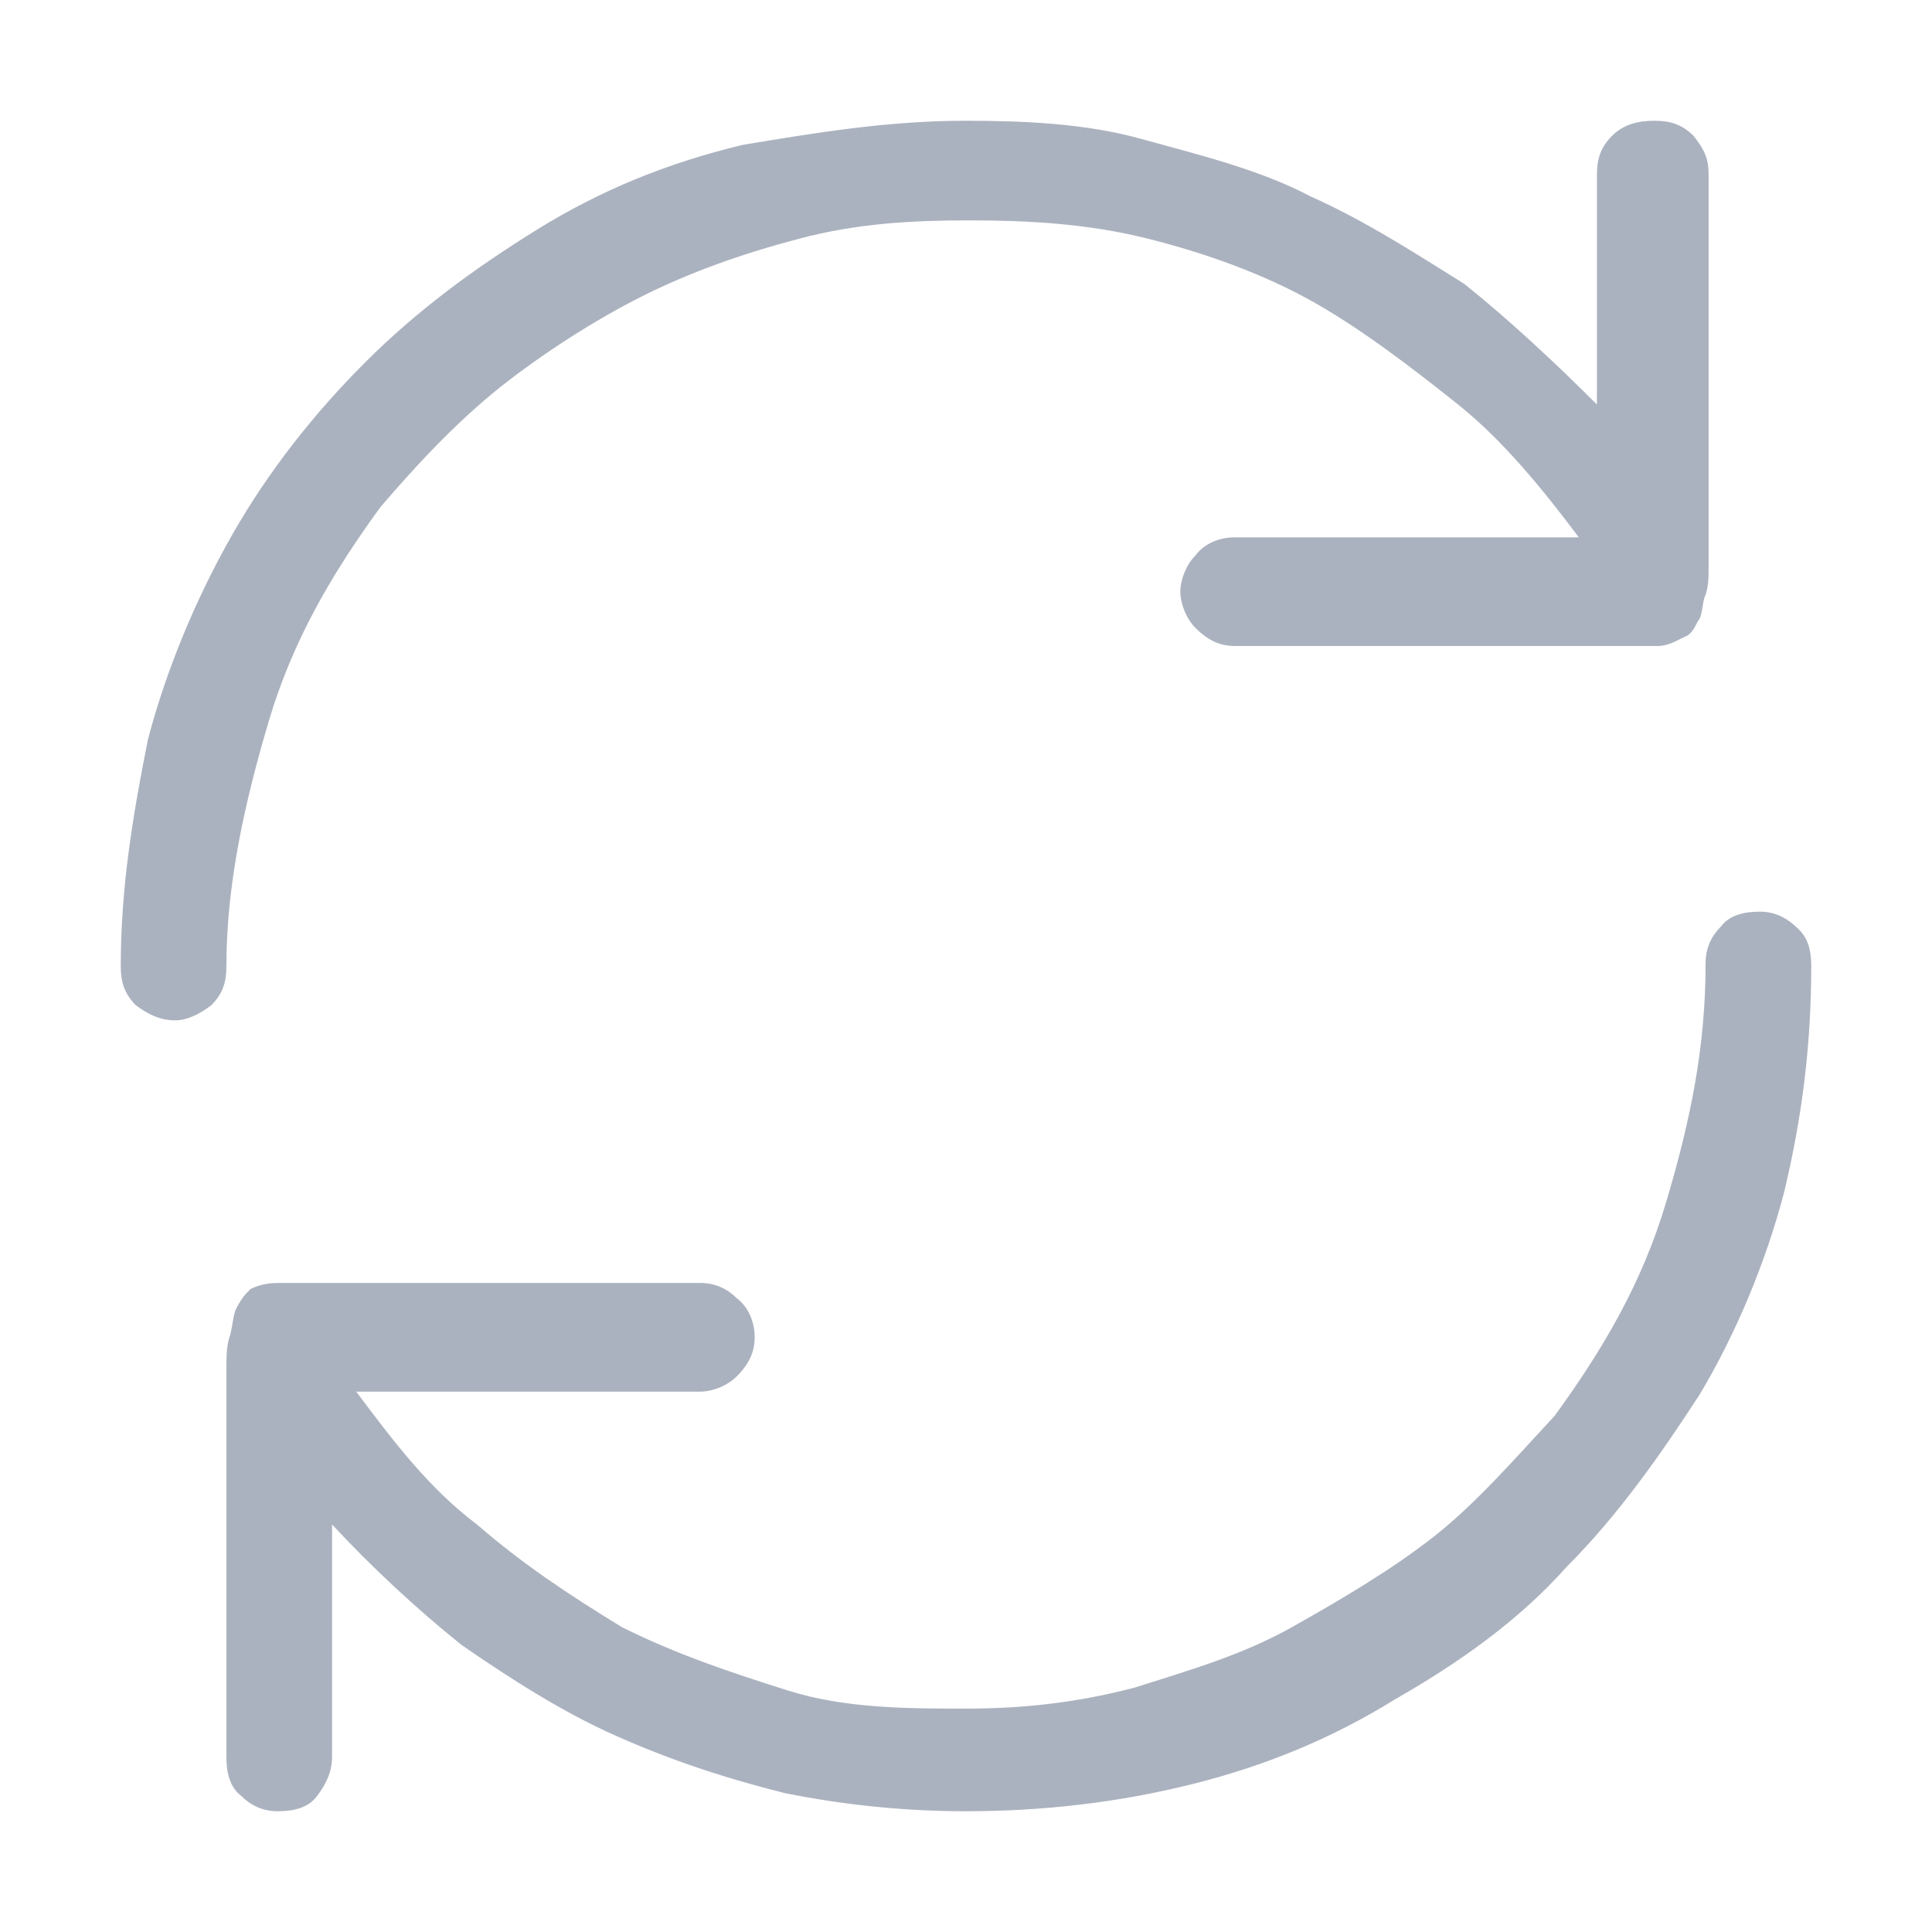<?xml version="1.0" encoding="utf-8"?>
<!-- Generator: Adobe Illustrator 26.0.3, SVG Export Plug-In . SVG Version: 6.00 Build 0)  -->
<svg version="1.1"
	 id="svg8" xmlns:cc="http://creativecommons.org/ns#" xmlns:dc="http://purl.org/dc/elements/1.1/" xmlns:inkscape="http://www.inkscape.org/namespaces/inkscape" xmlns:rdf="http://www.w3.org/1999/02/22-rdf-syntax-ns#" xmlns:sodipodi="http://sodipodi.sourceforge.net/DTD/sodipodi-0.dtd" xmlns:svg="http://www.w3.org/2000/svg"
	 xmlns="http://www.w3.org/2000/svg" xmlns:xlink="http://www.w3.org/1999/xlink" x="0px" y="0px" viewBox="0 0 64 64"
	 style="enable-background:new 0 0 64 64;" xml:space="preserve">
<style type="text/css">
	.st0{fill:#ABB2BF;}
	.st1{fill:#ABB2BF;stroke:#000000;stroke-miterlimit:10;}
</style>
<sodipodi:namedview  bordercolor="#666666" borderlayer="true" borderopacity="1.0" id="base" inkscape:bbox-nodes="true" inkscape:current-layer="layer25" inkscape:cx="-9.0611176" inkscape:cy="9.2135439" inkscape:document-units="px" inkscape:guide-bbox="true" inkscape:measure-end="20,12.498" inkscape:measure-start="18.8975,12.498" inkscape:object-paths="true" inkscape:pageopacity="0" inkscape:pageshadow="2" inkscape:showpageshadow="false" inkscape:snap-bbox="true" inkscape:snap-bbox-edge-midpoints="true" inkscape:snap-bbox-midpoints="true" inkscape:snap-center="true" inkscape:snap-global="true" inkscape:snap-intersection-paths="true" inkscape:snap-midpoints="true" inkscape:snap-object-midpoints="true" inkscape:snap-page="true" inkscape:snap-smooth-nodes="true" inkscape:window-height="1027" inkscape:window-maximized="1" inkscape:window-width="1920" inkscape:window-x="-8" inkscape:window-y="-8" inkscape:zoom="24.357491" pagecolor="#505050" showgrid="false" showguides="true" units="px">
	<sodipodi:guide  id="guide4039" inkscape:locked="false" orientation="1,0" position="10,10"></sodipodi:guide>
	<sodipodi:guide  id="guide3935" inkscape:locked="false" orientation="0,1" position="10,10"></sodipodi:guide>
</sodipodi:namedview>
<path class="st0" d="M5.8,33.8c-0.5,0-0.9-0.2-1.3-0.5C4.1,32.9,4,32.5,4,32c0-2.6,0.4-5,0.9-7.5c0.6-2.3,1.6-4.7,2.8-6.8
	s2.7-4,4.4-5.7s3.6-3.1,5.7-4.4s4.3-2.2,6.8-2.8C27,4.4,29.4,4,32,4c2,0,4,0.1,5.8,0.6s3.9,1,5.6,1.9c1.8,0.8,3.5,1.9,5.1,2.9
	c1.5,1.2,3,2.6,4.4,4V5.8c0-0.5,0.1-0.9,0.5-1.3C53.8,4.1,54.3,4,54.8,4s0.9,0.1,1.3,0.5c0.4,0.5,0.5,0.8,0.5,1.3c0,2.2,0,4.4,0,6.5
	s0,4.4,0,6.5c0,0.3,0,0.6-0.1,0.9c-0.1,0.2-0.1,0.6-0.2,0.8c-0.1,0.1-0.2,0.5-0.5,0.6c-0.4,0.2-0.6,0.3-0.9,0.3h-14
	c-0.5,0-0.9-0.2-1.3-0.6c-0.3-0.3-0.5-0.8-0.5-1.2s0.2-0.9,0.5-1.2c0.3-0.4,0.8-0.6,1.3-0.6h11.4c-1.2-1.6-2.5-3.2-4-4.4
	s-3.2-2.5-4.8-3.4c-1.6-0.9-3.5-1.6-5.5-2.1c-2-0.5-4-0.6-5.9-0.6s-3.7,0.1-5.6,0.6c-1.9,0.5-3.6,1.1-5.2,1.9
	c-1.6,0.8-3.3,1.9-4.7,3c-1.5,1.2-2.8,2.6-4,4c-1.6,2.2-2.9,4.4-3.7,7.1S7.5,29.3,7.5,32c0,0.5-0.1,0.9-0.5,1.3
	C6.6,33.6,6.2,33.8,5.8,33.8z M60,32c0,2.6-0.3,5-0.9,7.5c-0.6,2.3-1.6,4.7-2.8,6.7c-1.3,2-2.7,4-4.4,5.7c-1.6,1.8-3.6,3.2-5.7,4.4
	c-2.1,1.3-4.3,2.2-6.7,2.8C37.1,59.7,34.6,60,32,60c-2,0-4-0.2-6-0.6c-2-0.5-3.8-1.1-5.6-1.9c-1.8-0.8-3.5-1.9-5.1-3
	c-1.5-1.2-3-2.6-4.3-4v7.7c0,0.5-0.2,0.9-0.5,1.3C10.2,59.9,9.7,60,9.2,60S8.3,59.8,8,59.5c-0.4-0.3-0.5-0.8-0.5-1.3
	c0-2.2,0-4.4,0-6.5s0-4.4,0-6.5c0-0.2,0-0.6,0.1-0.9c0.1-0.3,0.1-0.6,0.2-0.9C8,43,8.1,42.9,8.3,42.7c0.2-0.1,0.5-0.2,0.9-0.2h14
	c0.5,0,0.9,0.2,1.2,0.5c0.4,0.3,0.6,0.8,0.6,1.3s-0.2,0.9-0.6,1.3c-0.3,0.3-0.8,0.5-1.2,0.5H11.8c1.2,1.6,2.4,3.2,4,4.4
	c1.5,1.3,3,2.3,4.8,3.4c1.8,0.9,3.6,1.5,5.5,2.1c1.9,0.6,4,0.6,5.9,0.6c1.9,0,3.7-0.2,5.6-0.7c1.9-0.6,3.6-1.1,5.2-2
	c1.6-0.9,3.3-1.9,4.7-3s2.7-2.6,4-4c1.6-2.2,2.9-4.4,3.7-7.1c0.8-2.7,1.3-5.1,1.3-7.9c0-0.5,0.2-0.9,0.5-1.2
	c0.3-0.4,0.8-0.5,1.3-0.5s0.9,0.2,1.3,0.6C59.9,31.1,60,31.5,60,32z"/>
<path class="st1" d="M32,56"/>
</svg>
